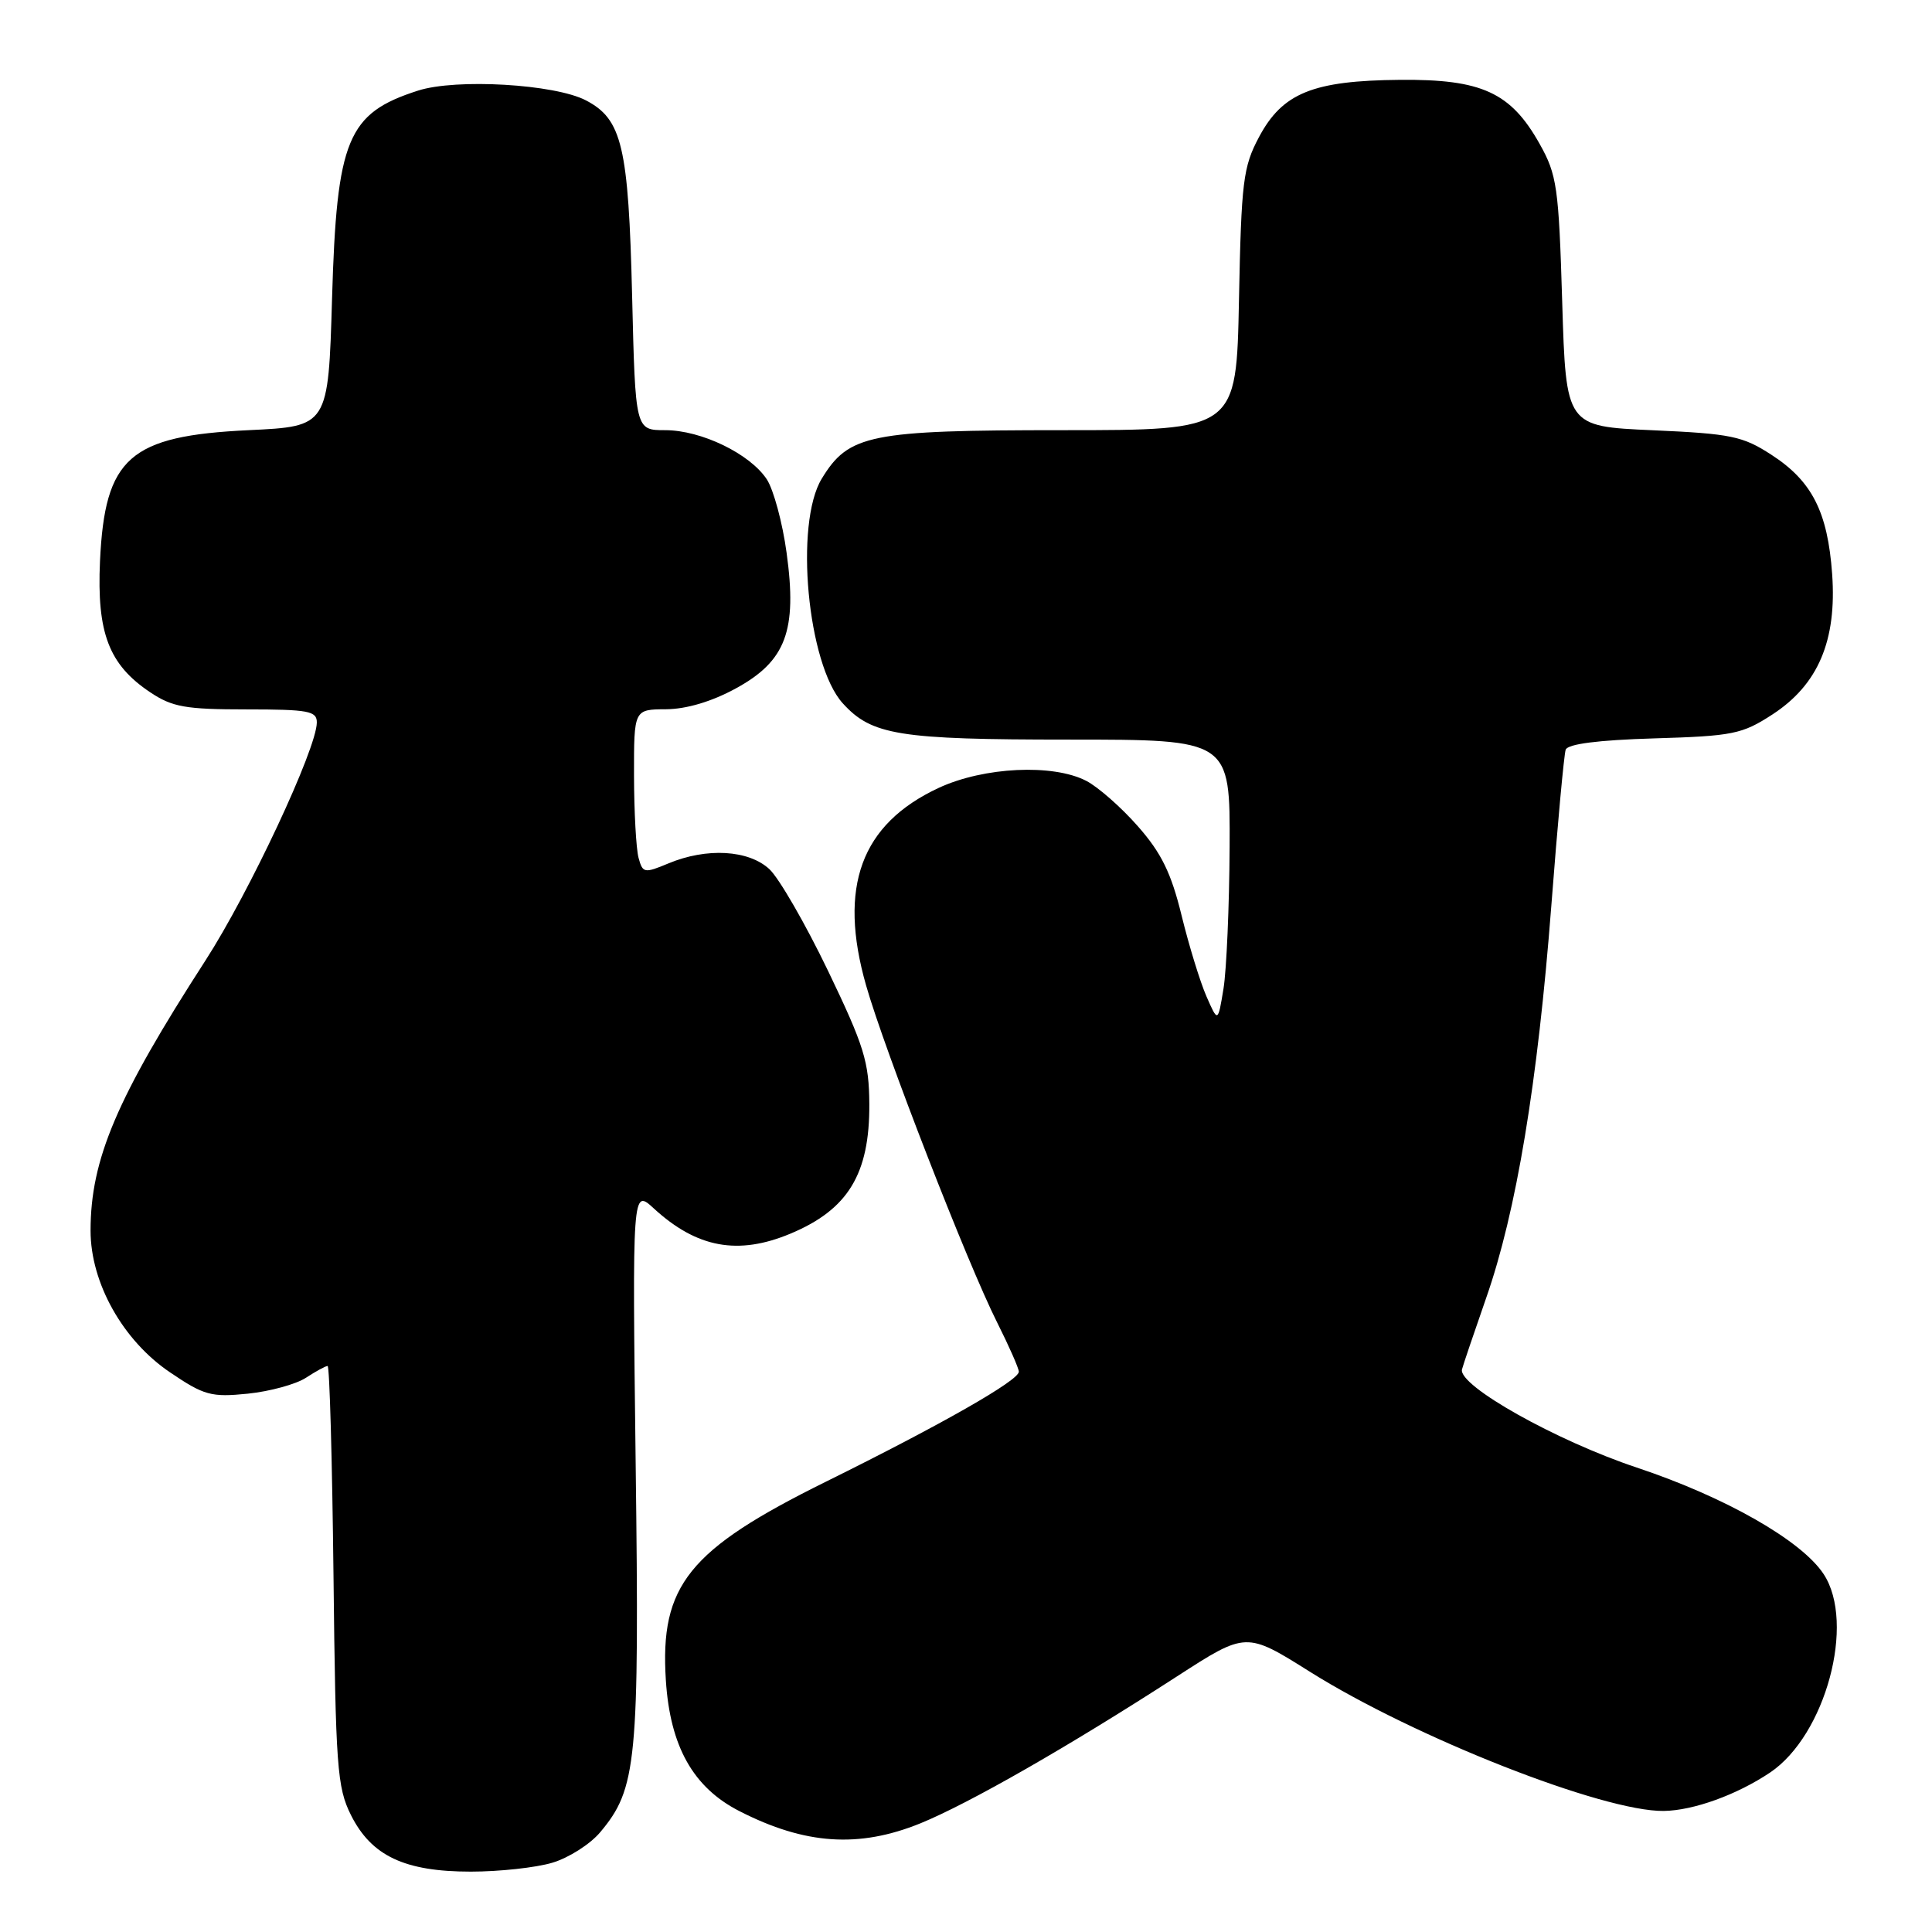 <?xml version="1.0" encoding="UTF-8" standalone="no"?>
<!DOCTYPE svg PUBLIC "-//W3C//DTD SVG 1.1//EN" "http://www.w3.org/Graphics/SVG/1.1/DTD/svg11.dtd" >
<svg xmlns="http://www.w3.org/2000/svg" xmlns:xlink="http://www.w3.org/1999/xlink" version="1.1" viewBox="0 0 256 256">
 <g >
 <path fill="currentColor"
d=" M 73.19 246.82 C 75.35 246.18 78.21 244.36 79.53 242.78 C 84.38 237.01 84.73 233.47 84.23 194.00 C 83.78 157.50 83.78 157.50 86.64 160.13 C 92.34 165.36 97.80 166.37 104.75 163.46 C 112.37 160.27 115.24 155.57 115.19 146.30 C 115.15 140.69 114.51 138.61 109.72 128.64 C 106.73 122.43 103.23 116.36 101.95 115.17 C 99.20 112.61 93.63 112.29 88.56 114.41 C 85.37 115.74 85.16 115.70 84.61 113.66 C 84.29 112.47 84.02 107.56 84.01 102.75 C 84.00 94.00 84.00 94.00 88.25 93.98 C 90.96 93.96 94.32 92.96 97.50 91.22 C 104.14 87.60 105.65 83.58 104.23 73.26 C 103.69 69.27 102.50 64.89 101.61 63.52 C 99.38 60.13 92.92 57.00 88.14 57.00 C 84.19 57.00 84.19 57.00 83.76 39.25 C 83.28 19.40 82.43 15.80 77.64 13.30 C 73.50 11.14 60.43 10.38 55.38 12.01 C 46.03 15.01 44.62 18.42 44.00 39.50 C 43.50 56.50 43.50 56.50 32.95 57.00 C 17.15 57.75 13.89 60.62 13.25 74.36 C 12.82 83.87 14.42 88.07 19.90 91.73 C 22.83 93.69 24.59 94.00 32.65 94.00 C 40.90 94.00 42.00 94.21 41.98 95.75 C 41.94 99.25 33.05 118.24 27.23 127.26 C 15.45 145.50 12.00 153.62 12.00 163.07 C 12.00 169.99 16.28 177.63 22.54 181.85 C 27.04 184.90 27.99 185.16 32.83 184.67 C 35.76 184.37 39.23 183.42 40.54 182.56 C 41.86 181.70 43.14 181.00 43.41 181.00 C 43.67 181.00 44.02 193.49 44.19 208.75 C 44.47 234.14 44.67 236.84 46.50 240.50 C 49.21 245.92 53.61 248.00 62.38 248.00 C 66.17 248.00 71.03 247.47 73.19 246.82 Z  M 121.96 241.60 C 128.38 238.98 141.60 231.42 155.99 222.11 C 165.12 216.21 165.12 216.21 173.56 221.51 C 187.46 230.24 212.46 240.07 220.46 239.96 C 224.41 239.90 230.17 237.81 234.56 234.86 C 241.90 229.91 245.90 215.08 241.65 208.59 C 238.74 204.14 228.62 198.37 216.88 194.46 C 206.20 190.90 193.22 183.61 193.72 181.46 C 193.85 180.93 195.29 176.68 196.92 172.00 C 200.92 160.58 203.75 143.52 205.56 120.00 C 206.38 109.28 207.24 99.98 207.46 99.34 C 207.73 98.58 211.76 98.06 219.18 97.84 C 229.61 97.53 230.84 97.28 234.84 94.68 C 240.91 90.74 243.40 84.89 242.77 76.07 C 242.18 67.82 240.10 63.74 234.72 60.26 C 230.92 57.79 229.37 57.47 219.00 57.01 C 207.50 56.50 207.50 56.50 207.00 40.00 C 206.54 24.75 206.31 23.16 204.00 19.05 C 200.18 12.24 196.33 10.48 185.50 10.58 C 173.96 10.68 169.93 12.32 166.82 18.17 C 164.72 22.12 164.48 24.03 164.17 39.75 C 163.83 57.00 163.83 57.00 140.82 57.00 C 115.23 57.00 112.46 57.56 108.89 63.42 C 105.25 69.38 106.99 88.01 111.66 93.18 C 115.50 97.42 119.09 98.00 141.62 98.00 C 163.00 98.00 163.00 98.00 162.93 112.25 C 162.89 120.09 162.52 128.53 162.12 131.00 C 161.38 135.50 161.38 135.50 159.85 132.00 C 159.01 130.07 157.53 125.25 156.56 121.28 C 155.19 115.68 153.89 113.02 150.78 109.49 C 148.58 106.98 145.49 104.27 143.94 103.47 C 139.51 101.18 130.37 101.62 124.38 104.40 C 114.09 109.20 111.03 117.50 114.76 130.57 C 117.20 139.14 128.22 167.48 132.12 175.22 C 133.70 178.37 135.00 181.31 135.00 181.76 C 135.00 182.92 124.77 188.75 109.42 196.34 C 91.23 205.34 87.42 210.07 88.23 222.65 C 88.79 231.42 91.86 236.87 97.99 239.99 C 106.68 244.43 113.81 244.91 121.96 241.60 Z "/>
</g>
</svg>